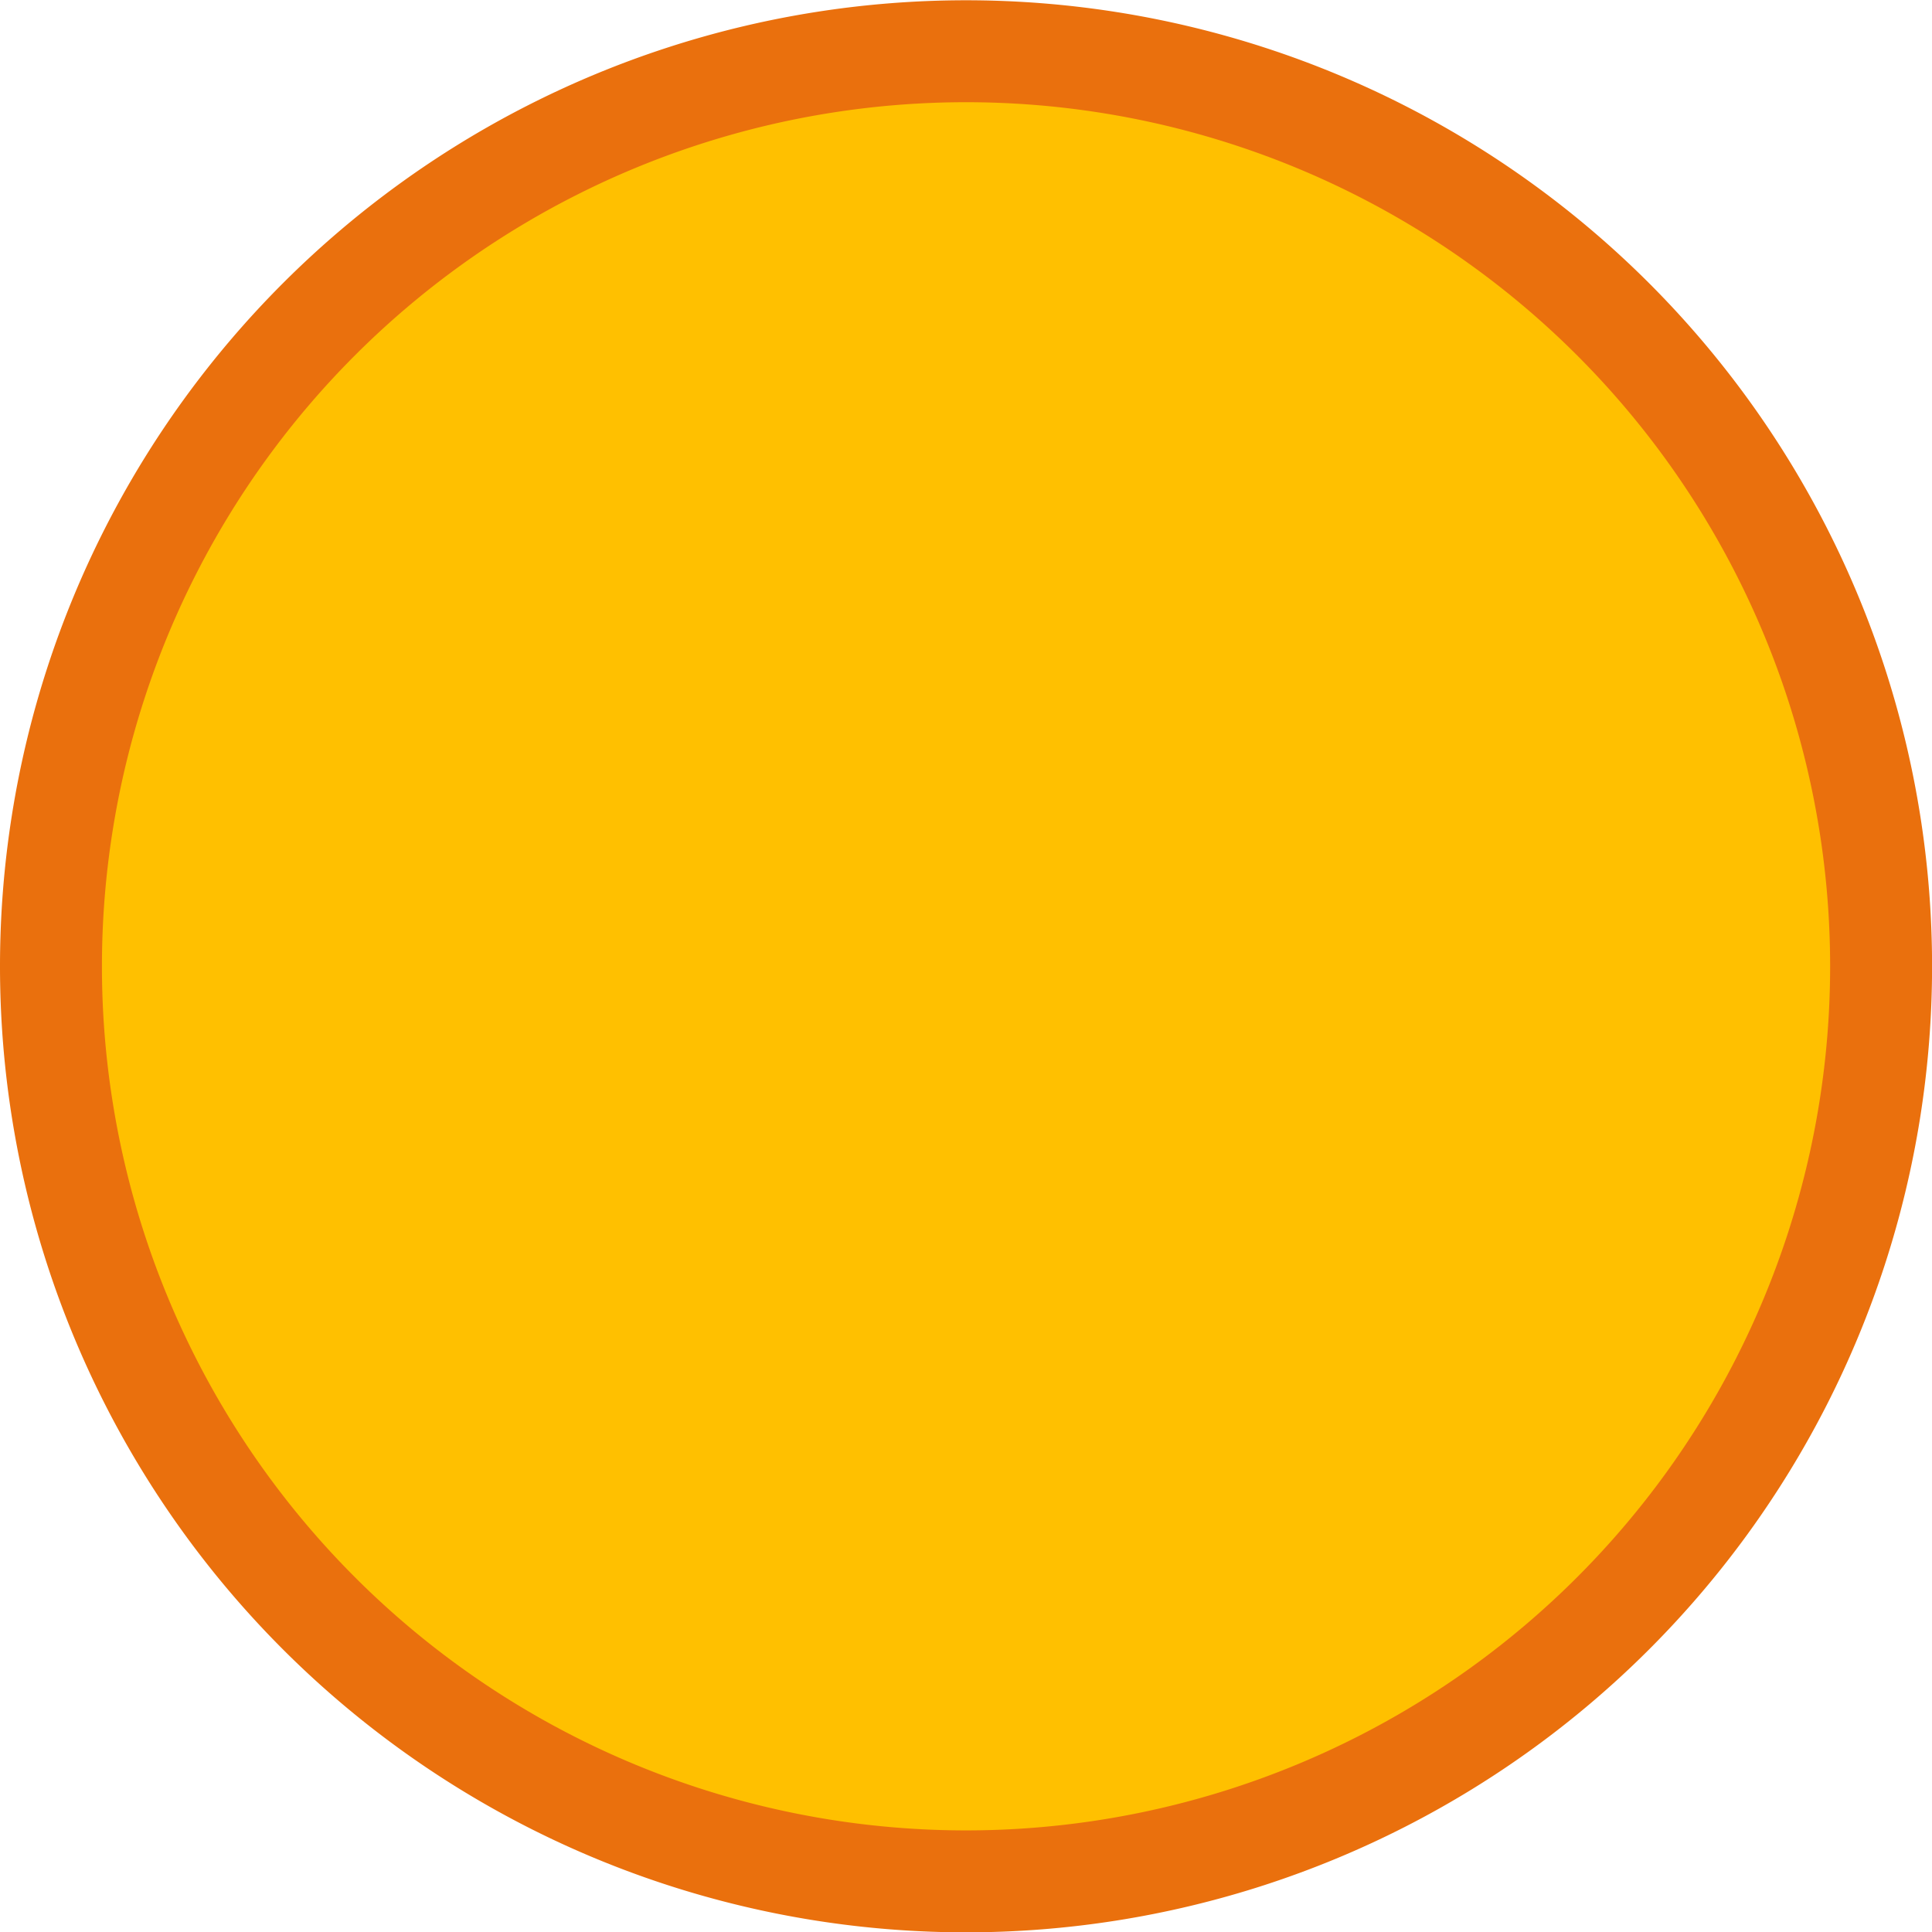 <?xml version="1.0" encoding="UTF-8" standalone="no"?>
<!DOCTYPE svg PUBLIC "-//W3C//DTD SVG 1.1//EN" "http://www.w3.org/Graphics/SVG/1.1/DTD/svg11.dtd">
<!-- Generiert durch Microsoft Visio, SVG Export Marker_einfach_lang_orange.svg Zeichenblatt-1 -->
<svg xmlns="http://www.w3.org/2000/svg" xmlns:xlink="http://www.w3.org/1999/xlink" xmlns:ev="http://www.w3.org/2001/xml-events"
		xmlns:v="http://schemas.microsoft.com/visio/2003/SVGExtensions/" width="0.395in" height="0.395in"
		viewBox="0 0 28.429 28.429" xml:space="preserve" color-interpolation-filters="sRGB" class="st2">
	<v:documentProperties v:langID="2055" v:metric="true" v:viewMarkup="false"/>

	<style type="text/css">
	<![CDATA[
		.st1 {fill:#ffc000;stroke:#ea700d;stroke-linecap:round;stroke-linejoin:round;stroke-width:1.5}
		.st2 {fill:none;fill-rule:evenodd;font-size:12px;overflow:visible;stroke-linecap:square;stroke-miterlimit:3}
	]]>
	</style>

	<g v:mID="0" v:index="1" v:groupContext="foregroundPage">
		<title>Zeichenblatt-1</title>
		<v:pageProperties v:drawingScale="0.0393701" v:pageScale="0.0393701" v:drawingUnits="24" v:shadowOffsetX="8.50394"
				v:shadowOffsetY="-8.50394"/>
		<g id="shape2-1" v:mID="2" v:groupContext="shape" transform="translate(0.75,29.179) scale(1,-1)">
			<title>Kreis.353</title>
			<v:userDefs>
				<v:ud v:nameU="visVersion" v:val="VT0(14):26"/>
			</v:userDefs>
			<path d="M0 14.96 A13.465 13.465 0 1 1 26.93 14.96 A13.465 13.465 0 0 1 0 14.96 Z" class="st1"/>
		</g>
	</g>
</svg>
